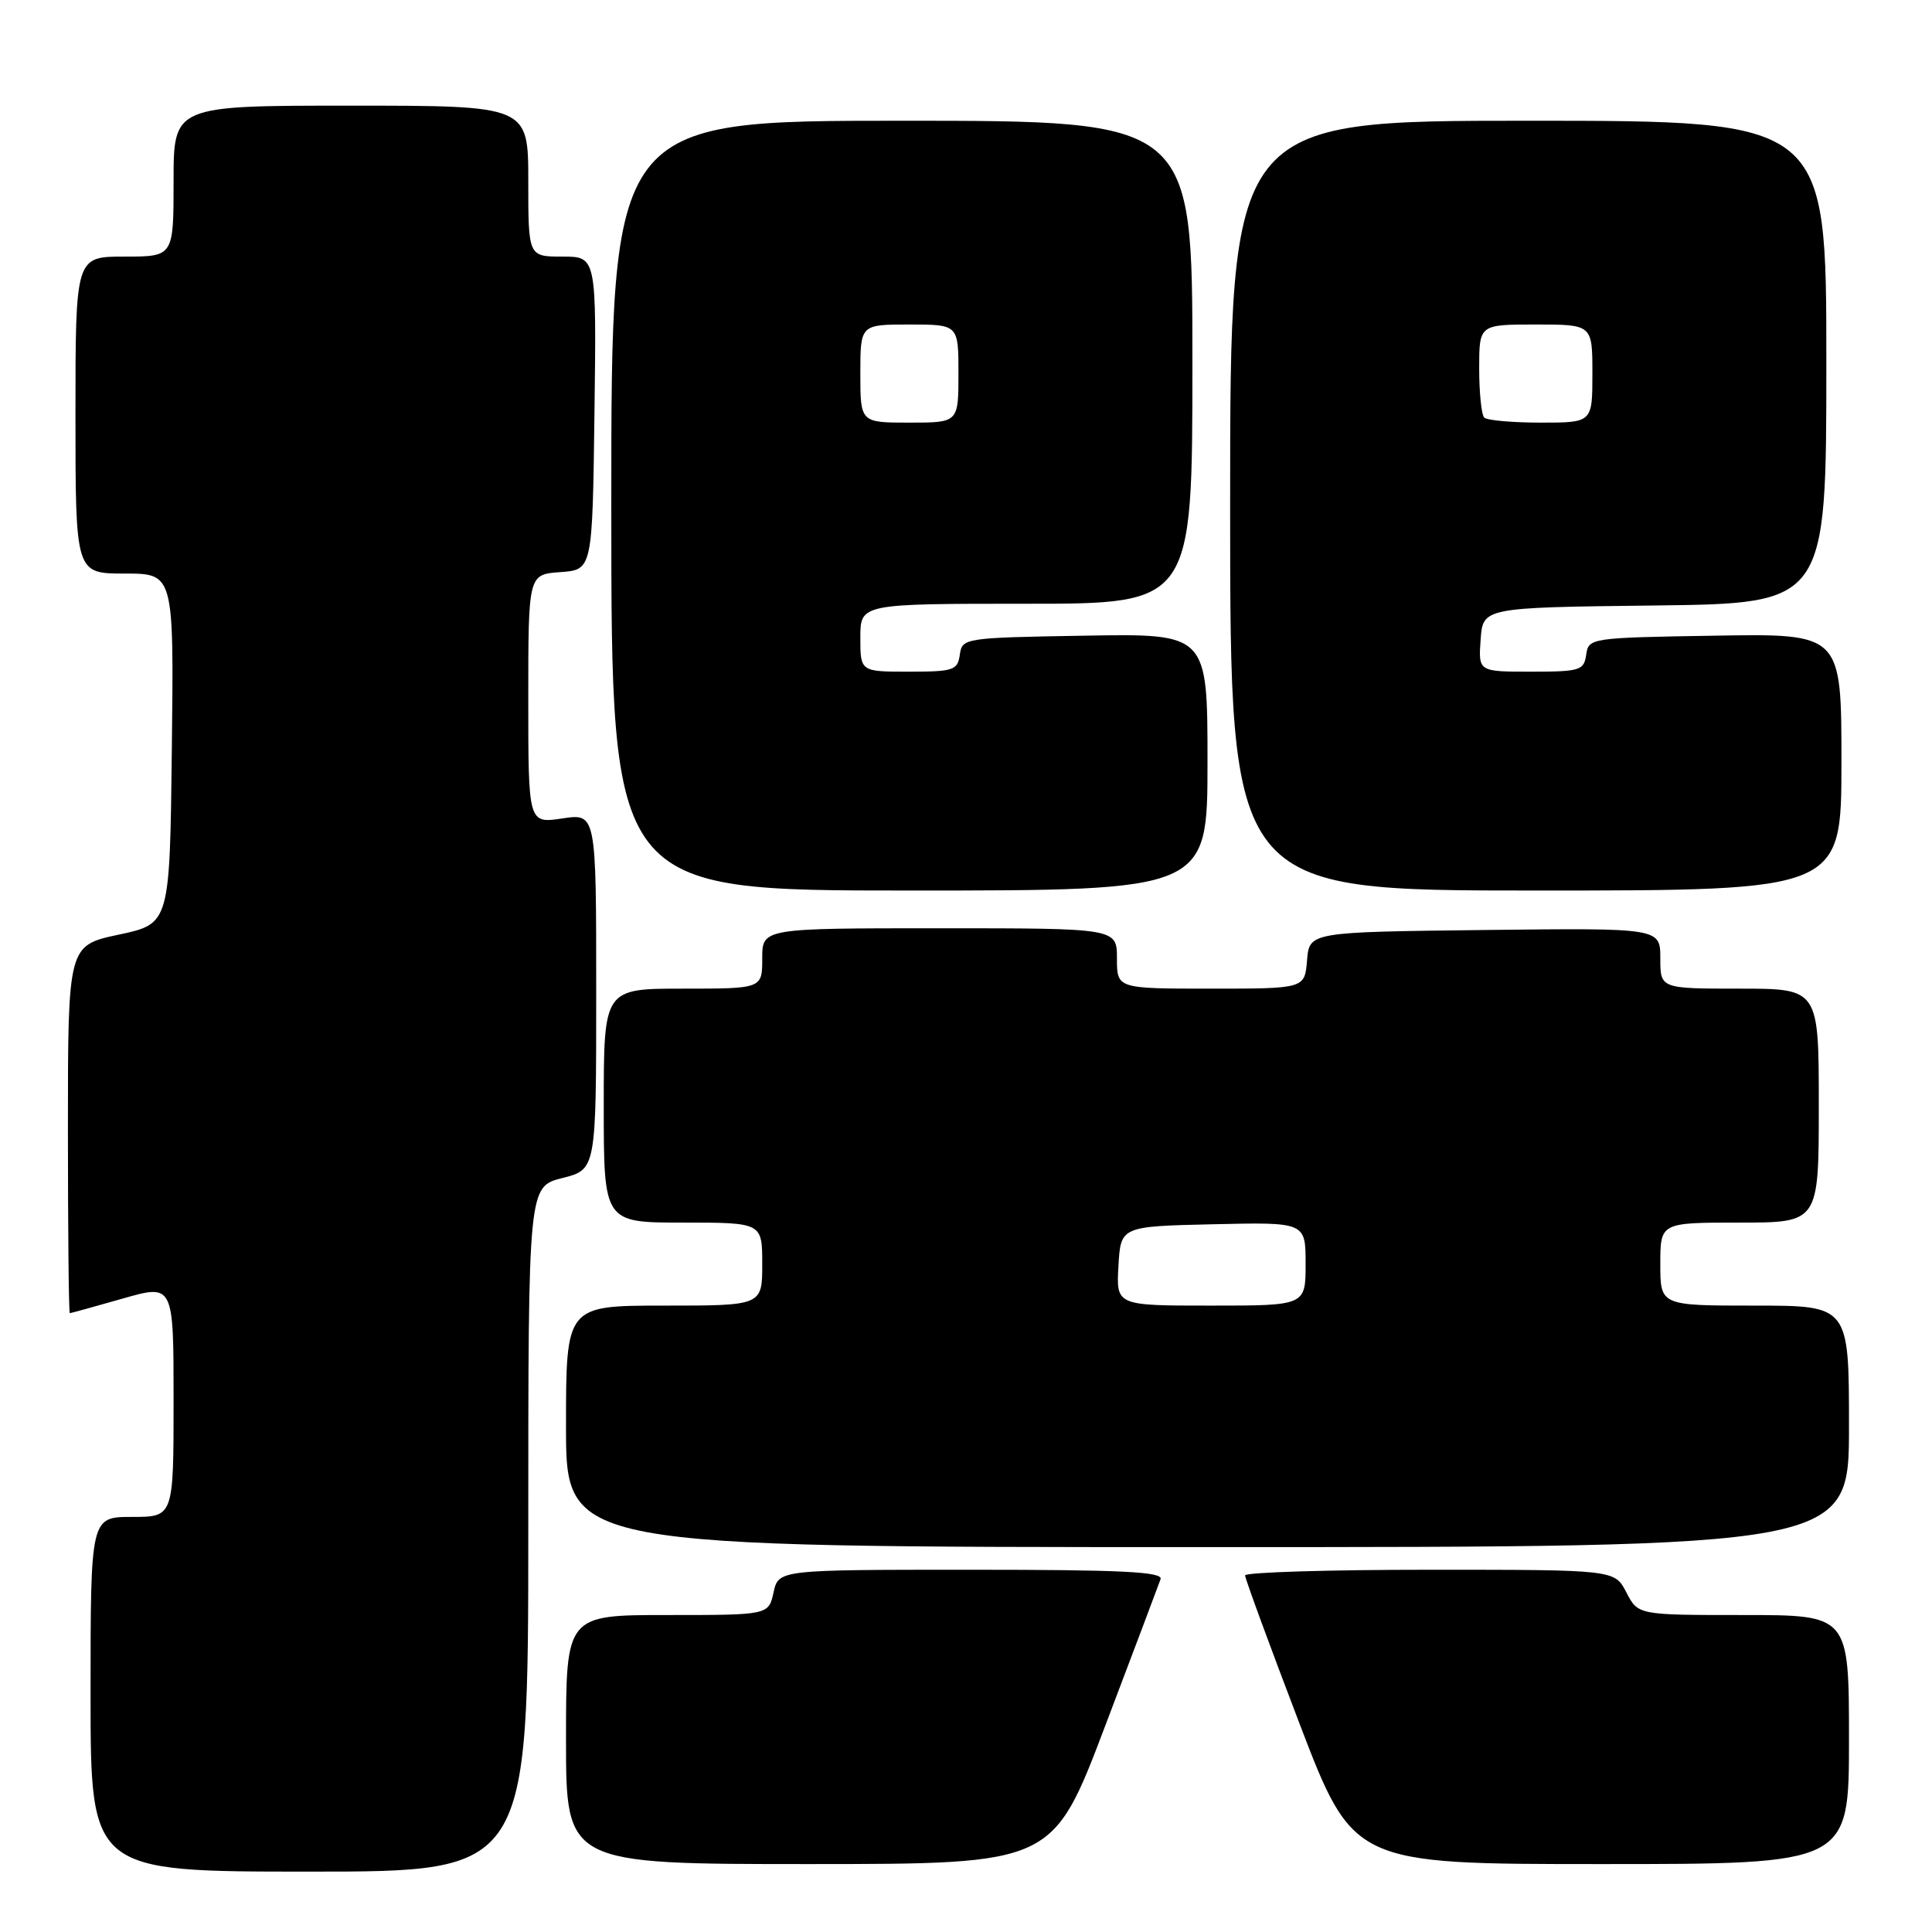 <?xml version="1.0" encoding="UTF-8" standalone="no"?>
<!DOCTYPE svg PUBLIC "-//W3C//DTD SVG 1.1//EN" "http://www.w3.org/Graphics/SVG/1.1/DTD/svg11.dtd" >
<svg xmlns="http://www.w3.org/2000/svg" xmlns:xlink="http://www.w3.org/1999/xlink" version="1.1" viewBox="0 0 256 256">
 <g >
 <path fill="currentColor"
d=" M 70.00 202.62 C 70.00 157.24 70.00 157.24 74.50 156.10 C 79.00 154.97 79.00 154.97 79.00 131.37 C 79.00 107.77 79.00 107.77 74.50 108.45 C 70.00 109.12 70.00 109.12 70.00 92.62 C 70.00 76.11 70.00 76.11 74.25 75.81 C 78.50 75.50 78.50 75.50 78.77 54.75 C 79.04 34.00 79.04 34.00 74.52 34.00 C 70.00 34.00 70.00 34.00 70.00 24.00 C 70.00 14.00 70.00 14.00 46.50 14.00 C 23.00 14.00 23.00 14.00 23.00 24.00 C 23.00 34.00 23.00 34.00 16.50 34.00 C 10.00 34.00 10.00 34.00 10.00 55.00 C 10.00 76.00 10.00 76.00 16.52 76.00 C 23.04 76.00 23.04 76.00 22.77 99.20 C 22.50 122.40 22.50 122.40 15.75 123.84 C 9.00 125.28 9.00 125.28 9.00 149.64 C 9.00 163.04 9.11 174.00 9.25 174.00 C 9.39 174.00 12.54 173.13 16.25 172.07 C 23.00 170.14 23.00 170.14 23.00 185.57 C 23.00 201.00 23.00 201.00 17.50 201.00 C 12.00 201.00 12.00 201.00 12.00 224.50 C 12.00 248.00 12.00 248.00 41.00 248.00 C 70.00 248.00 70.00 248.00 70.00 202.62 Z  M 146.42 228.75 C 150.23 218.71 153.54 209.94 153.78 209.25 C 154.12 208.27 148.67 208.00 128.69 208.00 C 103.16 208.00 103.16 208.00 102.50 211.00 C 101.84 214.00 101.84 214.00 88.42 214.00 C 75.00 214.00 75.00 214.00 75.00 230.50 C 75.00 247.00 75.00 247.00 107.25 247.00 C 139.50 246.99 139.50 246.99 146.42 228.75 Z  M 245.00 230.50 C 245.00 214.00 245.00 214.00 231.03 214.00 C 217.05 214.00 217.05 214.00 215.50 211.00 C 213.95 208.00 213.95 208.00 189.47 208.00 C 176.01 208.00 164.99 208.34 164.98 208.75 C 164.98 209.16 168.20 217.94 172.14 228.25 C 179.31 247.00 179.31 247.00 212.16 247.00 C 245.00 247.00 245.00 247.00 245.00 230.50 Z  M 245.00 189.00 C 245.00 173.00 245.00 173.00 232.50 173.00 C 220.00 173.00 220.00 173.00 220.00 167.50 C 220.00 162.00 220.00 162.00 230.50 162.00 C 241.00 162.00 241.00 162.00 241.00 146.50 C 241.00 131.00 241.00 131.00 230.50 131.00 C 220.00 131.00 220.00 131.00 220.00 126.98 C 220.00 122.96 220.00 122.96 196.75 123.23 C 173.50 123.50 173.50 123.50 173.19 127.25 C 172.88 131.00 172.88 131.00 160.44 131.00 C 148.00 131.00 148.00 131.00 148.00 127.00 C 148.00 123.00 148.00 123.00 124.50 123.00 C 101.00 123.00 101.00 123.00 101.00 127.00 C 101.00 131.00 101.00 131.00 90.50 131.00 C 80.00 131.00 80.00 131.00 80.00 146.50 C 80.00 162.00 80.00 162.00 90.50 162.00 C 101.00 162.00 101.00 162.00 101.00 167.50 C 101.00 173.00 101.00 173.00 88.00 173.00 C 75.00 173.00 75.00 173.00 75.00 189.00 C 75.00 205.00 75.00 205.00 160.00 205.00 C 245.00 205.00 245.00 205.00 245.00 189.00 Z  M 160.00 100.98 C 160.00 83.95 160.00 83.95 143.75 84.23 C 127.75 84.50 127.49 84.54 127.18 86.75 C 126.89 88.82 126.34 89.00 120.43 89.00 C 114.00 89.00 114.00 89.00 114.00 84.50 C 114.00 80.00 114.00 80.00 136.00 80.00 C 158.00 80.00 158.00 80.00 158.00 48.00 C 158.00 16.00 158.00 16.00 119.50 16.00 C 81.00 16.00 81.00 16.00 81.00 67.00 C 81.00 118.00 81.00 118.00 120.50 118.00 C 160.00 118.00 160.00 118.00 160.00 100.98 Z  M 244.00 100.98 C 244.00 83.95 244.00 83.95 227.25 84.23 C 210.74 84.50 210.50 84.53 210.18 86.75 C 209.88 88.84 209.36 89.00 202.87 89.00 C 195.89 89.00 195.89 89.00 196.19 84.75 C 196.50 80.50 196.50 80.50 219.25 80.23 C 242.00 79.96 242.00 79.96 242.00 47.98 C 242.00 16.00 242.00 16.00 202.50 16.00 C 163.00 16.00 163.00 16.00 163.00 67.00 C 163.00 118.00 163.00 118.00 203.50 118.00 C 244.00 118.00 244.00 118.00 244.00 100.98 Z  M 148.20 167.75 C 148.50 162.50 148.50 162.50 160.75 162.22 C 173.00 161.94 173.00 161.94 173.00 167.47 C 173.00 173.00 173.00 173.00 160.45 173.00 C 147.90 173.00 147.90 173.00 148.20 167.75 Z  M 114.00 49.50 C 114.00 43.00 114.00 43.00 120.50 43.00 C 127.00 43.00 127.00 43.00 127.00 49.50 C 127.00 56.00 127.00 56.00 120.50 56.00 C 114.00 56.00 114.00 56.00 114.00 49.50 Z  M 196.67 55.33 C 196.30 54.97 196.00 52.04 196.00 48.83 C 196.00 43.00 196.00 43.00 203.50 43.00 C 211.00 43.00 211.00 43.00 211.00 49.50 C 211.00 56.00 211.00 56.00 204.17 56.00 C 200.41 56.00 197.03 55.70 196.67 55.33 Z "/>
</g>
</svg>